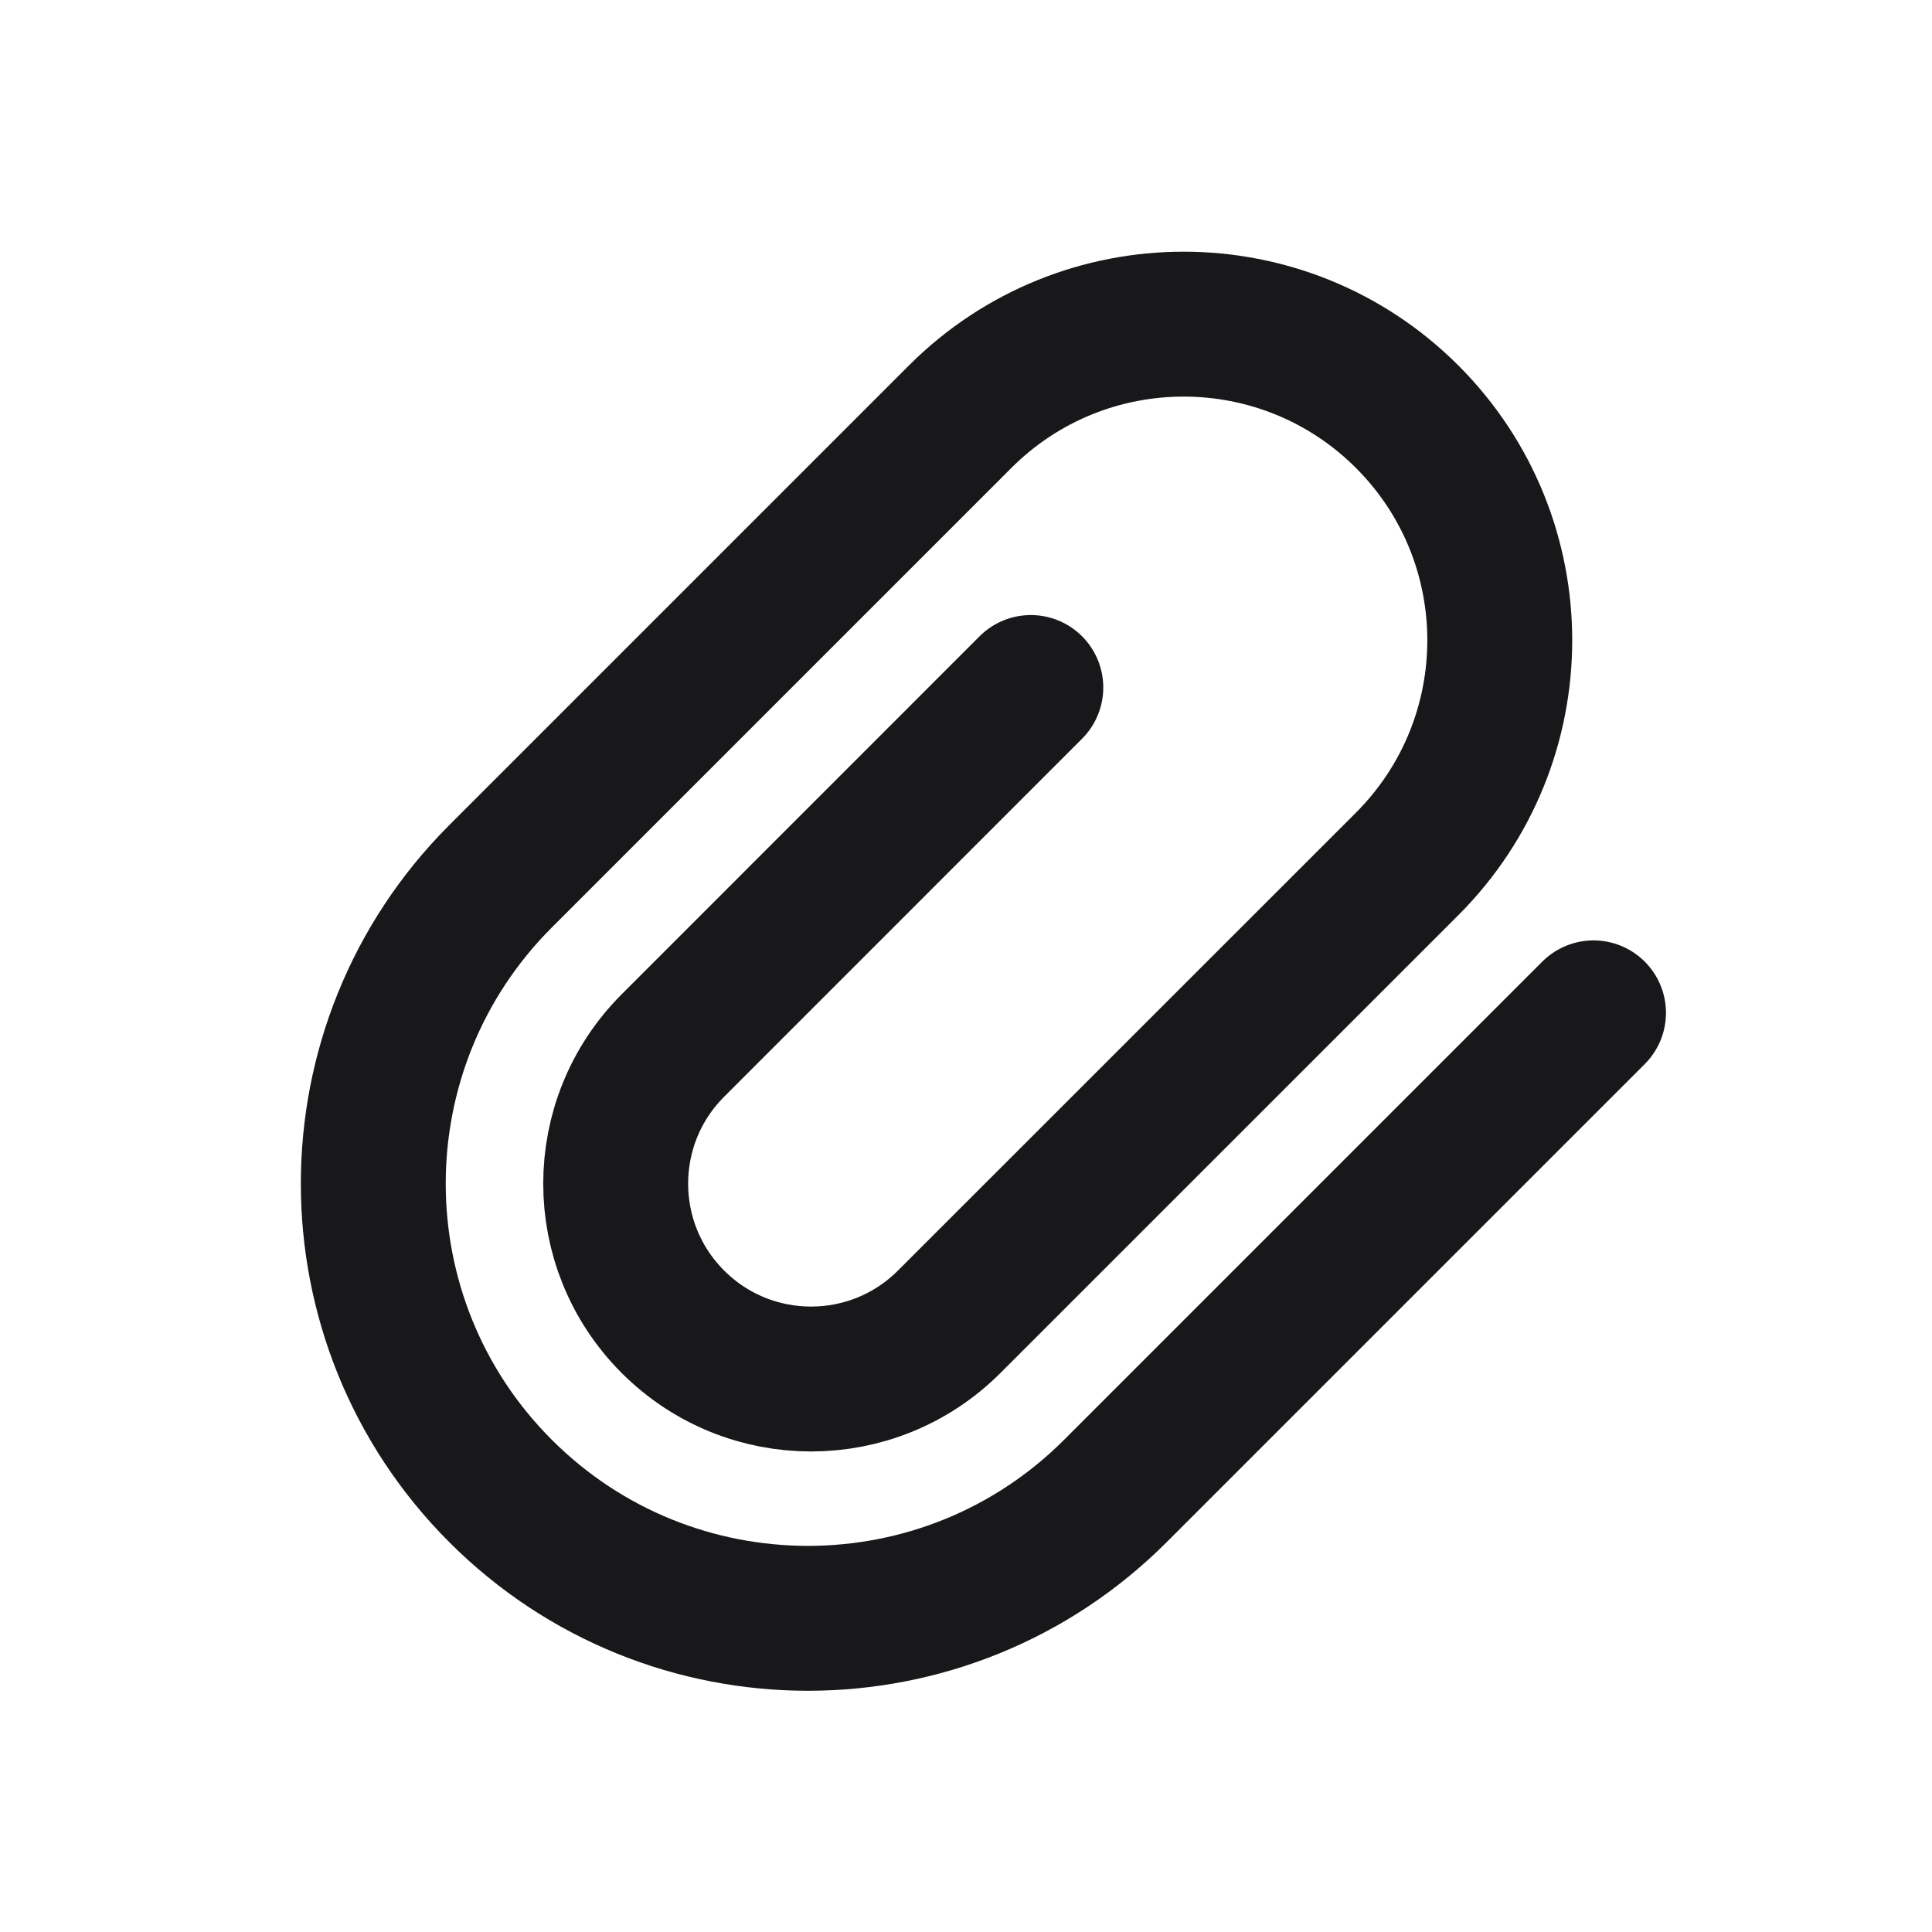 <svg width="20" height="20" viewBox="0 0 20 20" fill="none" xmlns="http://www.w3.org/2000/svg">
<g id="Icon/attachment">
<path id="Vector" d="M10.671 7.117L6.966 10.823C6.176 11.613 6.176 12.893 6.966 13.683C7.756 14.473 9.036 14.473 9.826 13.683L14.567 8.943C15.845 7.664 15.845 5.592 14.567 4.314C13.289 3.036 11.217 3.036 9.939 4.314L5.182 9.071C3.425 10.828 3.425 13.678 5.182 15.435C6.939 17.192 9.789 17.192 11.546 15.435L16.496 10.485" stroke="#18181B" stroke-width="1.5" stroke-linecap="round"/>
</g>
</svg>
